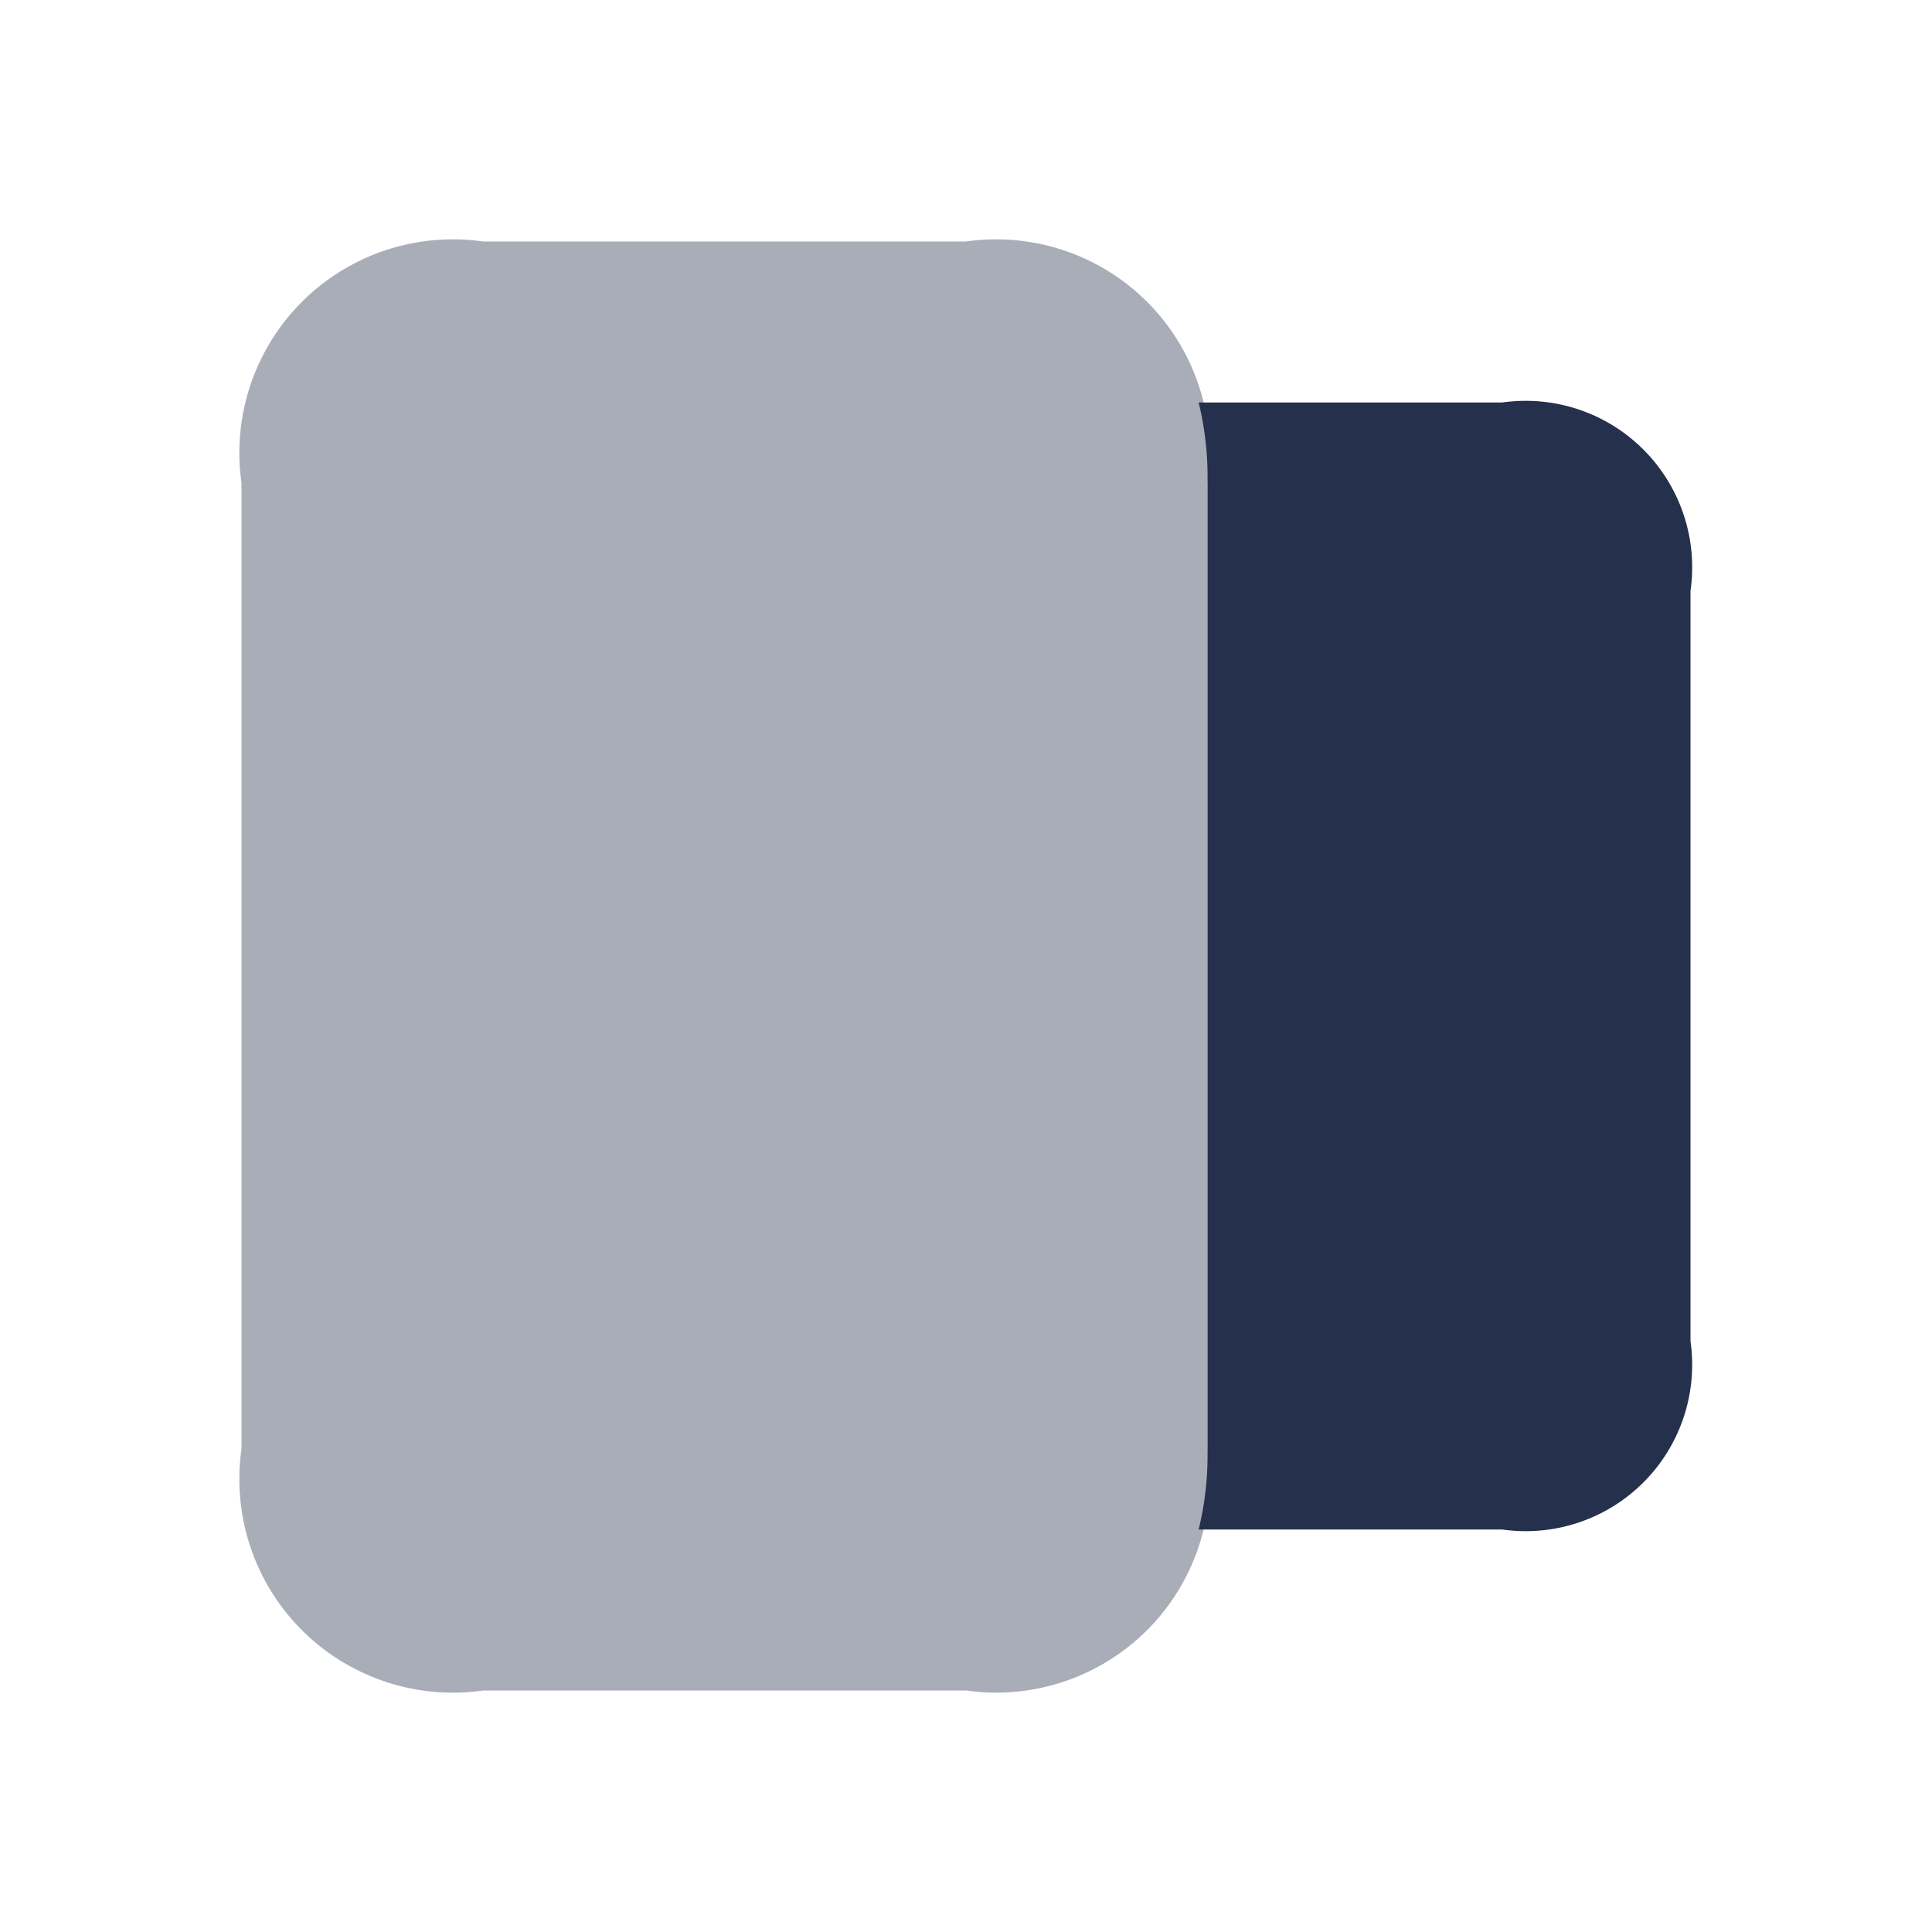 <svg id="Layer" xmlns="http://www.w3.org/2000/svg" viewBox="0 0 24 24">
    <defs>
        <style>.cls-1{fill:#25314c;}.cls-2{opacity:0.4;}</style>
    </defs>
    <g id="story">
        <path class="cls-1"     d="M21,7.34v9.32A2.068,2.068,0,0,1,18.66,19H14.89A3.878,3.878,0,0,0,15,18V6a3.878,3.878,0,0,0-.11-1h3.77A2.068,2.068,0,0,1,21,7.34Z"/>
        <g class="cls-2">   <path class="cls-1"         d="M12,21H6a2.652,2.652,0,0,1-3-3V6A2.652,2.652,0,0,1,6,3h6a2.652,2.652,0,0,1,3,3V18A2.652,2.652,0,0,1,12,21Z"/>
        </g>
    </g>
</svg>